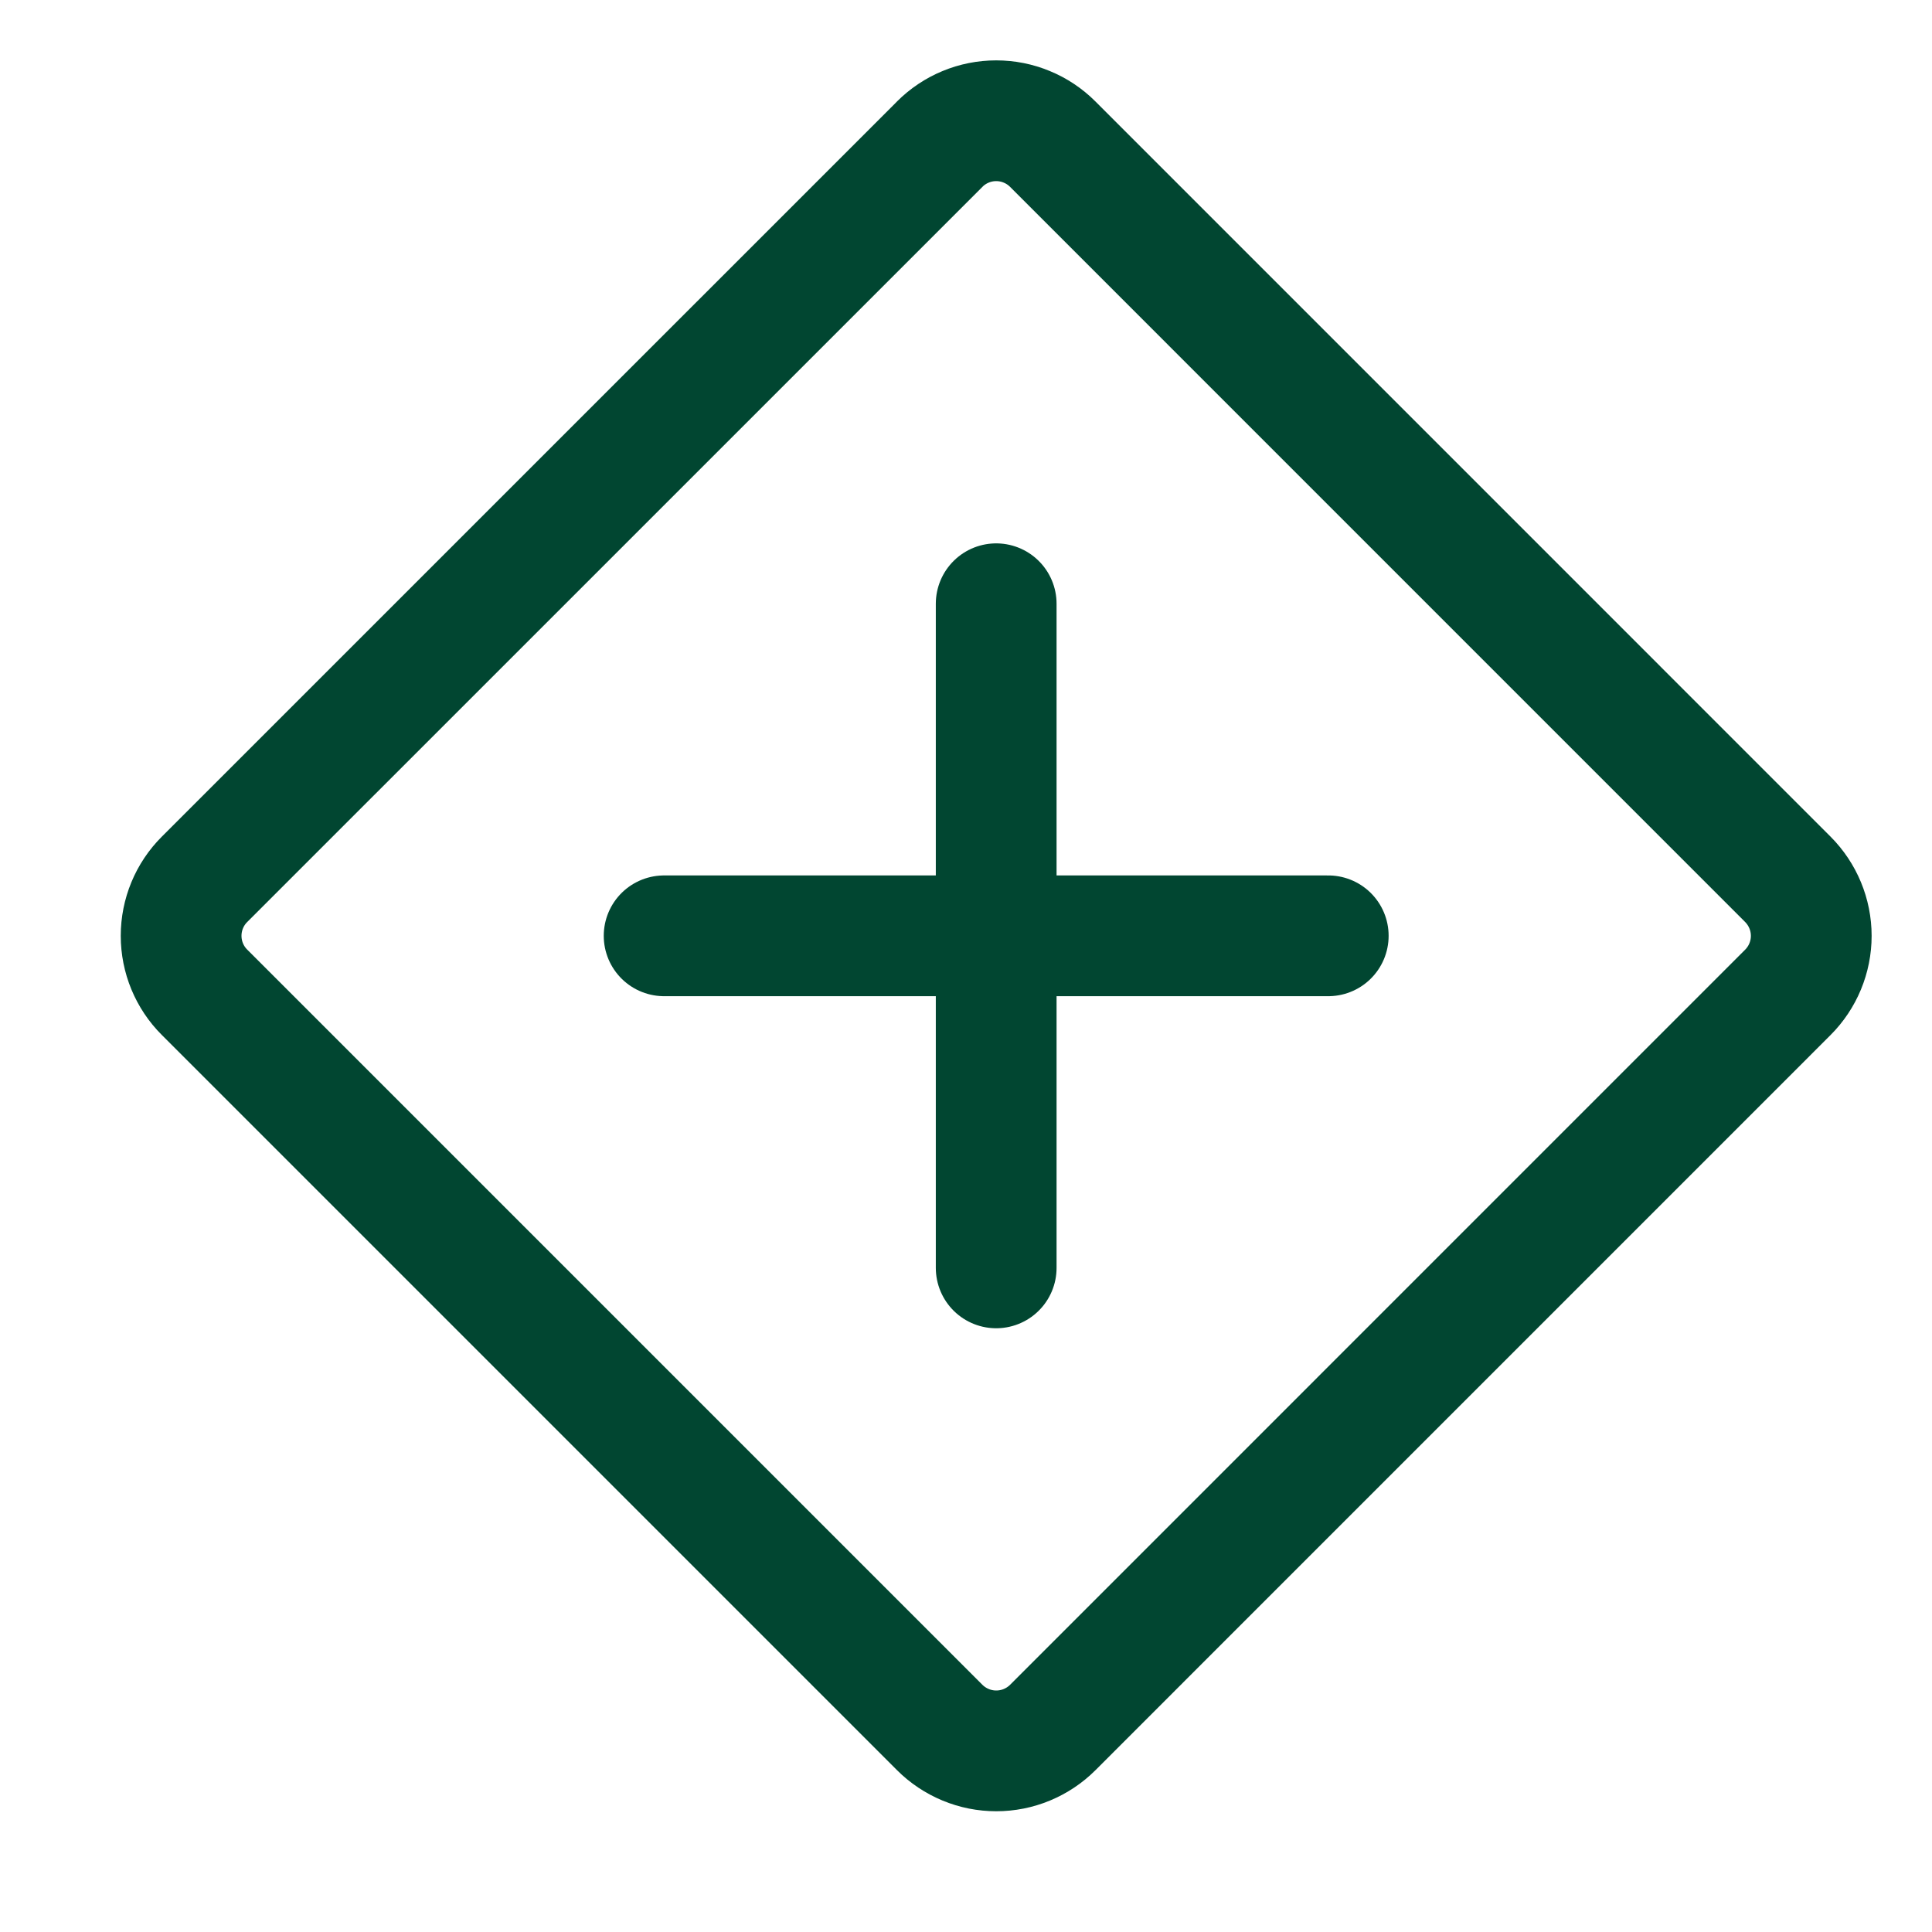 <svg width="32" height="32" viewBox="0 0 32 32" fill="none" xmlns="http://www.w3.org/2000/svg">
<path d="M15.564 2.389L3.388 14.564C3.139 14.812 3 15.149 3 15.5C3 15.851 3.139 16.188 3.388 16.436L15.564 28.612C15.687 28.735 15.833 28.832 15.994 28.899C16.155 28.966 16.327 29 16.501 29C16.675 29 16.847 28.966 17.008 28.899C17.169 28.832 17.315 28.735 17.438 28.612L29.612 16.437C29.86 16.189 30 15.852 30 15.501C30 15.149 29.86 14.813 29.612 14.564L17.437 2.388C17.314 2.265 17.168 2.167 17.007 2.101C16.847 2.034 16.674 2 16.5 2C16.326 2 16.154 2.034 15.993 2.101C15.833 2.167 15.687 2.265 15.564 2.388L15.564 2.389Z" stroke="#014631" stroke-width="2" stroke-linejoin="round"/>
<path d="M16.5 10V21M11 15.5H22" stroke="#014631" stroke-width="2" stroke-linecap="round"/>
</svg>
